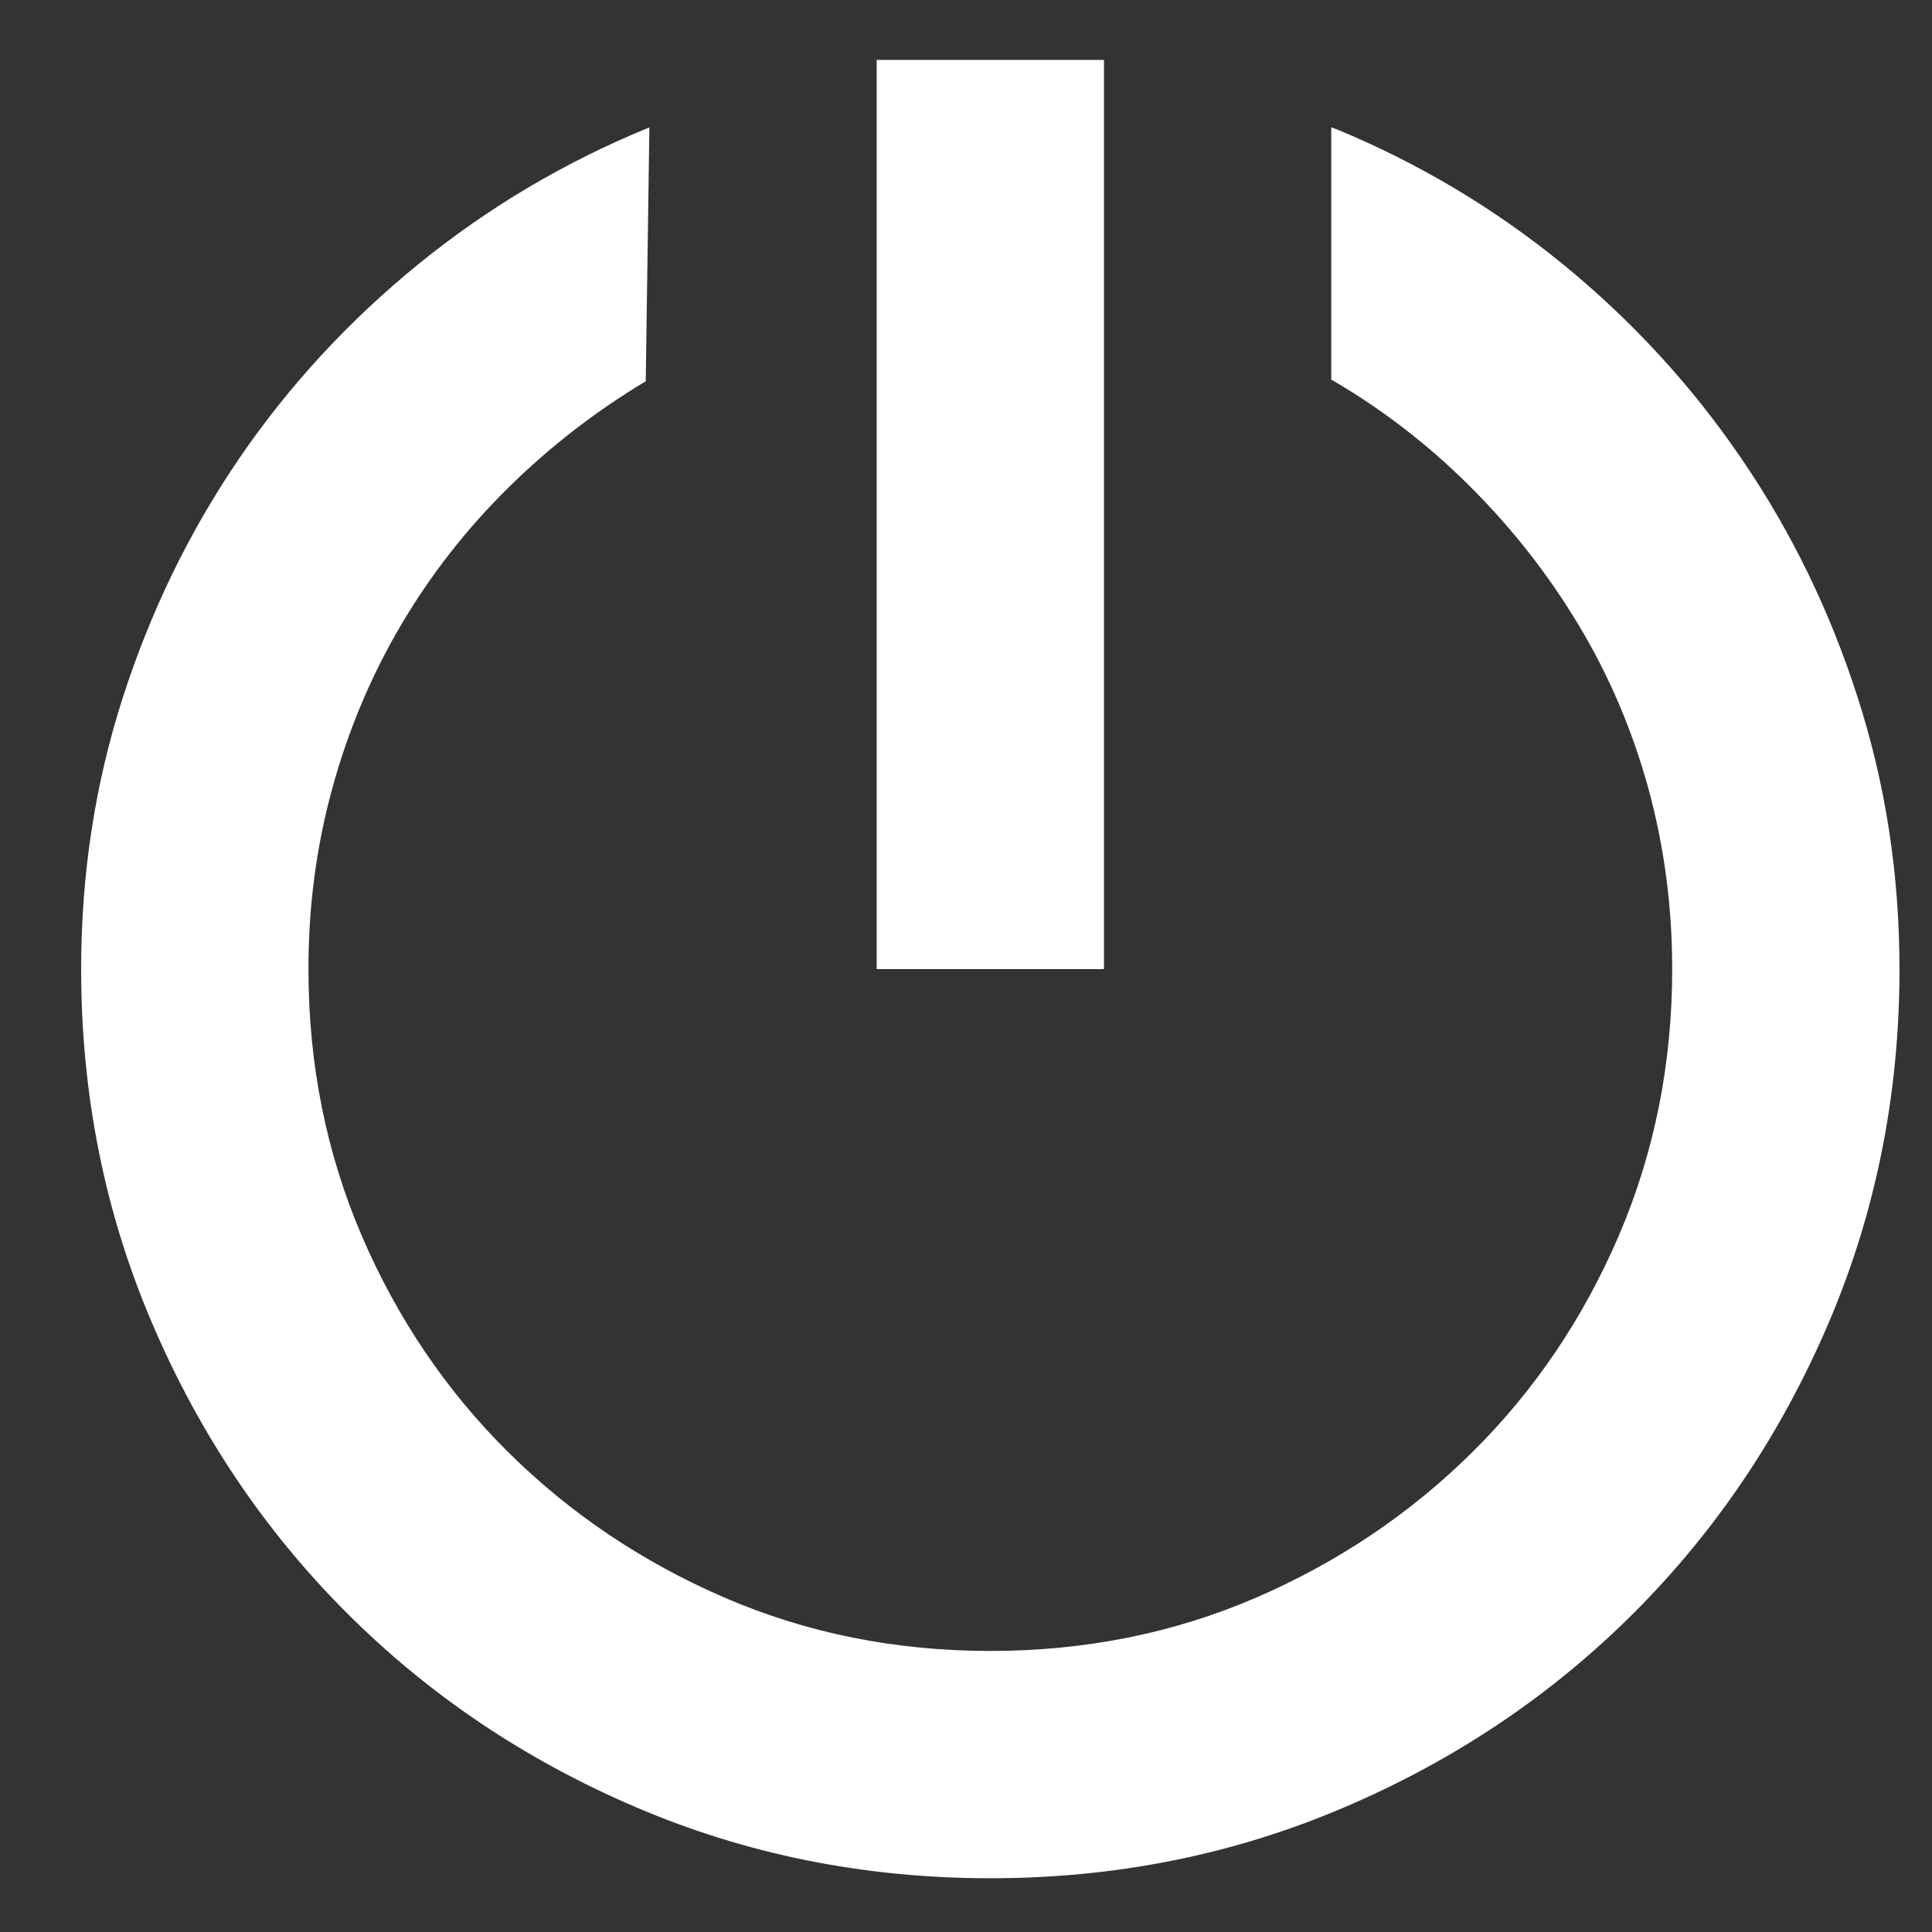 <svg width="17" height="17" viewBox="0 0 17 17" fill="none" xmlns="http://www.w3.org/2000/svg">
<rect x="0" y="0" width="17" height="17" fill="#333333" stroke="none"/>
<g clip-path="url(#clip0)">
<path d="M7.714 0.527H9.714V8.527H7.714V0.527ZM11.714 1.121L11.761 1.137C12.49 1.439 13.156 1.837 13.761 2.332C14.365 2.827 14.886 3.394 15.323 4.035C15.761 4.676 16.102 5.376 16.346 6.137C16.591 6.897 16.714 7.694 16.714 8.527C16.714 9.631 16.505 10.671 16.089 11.644C15.672 12.618 15.102 13.467 14.378 14.191C13.654 14.915 12.805 15.486 11.831 15.902C10.857 16.319 9.818 16.527 8.714 16.527C7.609 16.527 6.57 16.319 5.596 15.902C4.622 15.486 3.774 14.915 3.05 14.191C2.326 13.467 1.755 12.618 1.339 11.644C0.922 10.671 0.714 9.631 0.714 8.527C0.714 7.694 0.836 6.897 1.081 6.137C1.326 5.376 1.667 4.676 2.104 4.035C2.542 3.394 3.068 2.824 3.682 2.324C4.297 1.824 4.974 1.423 5.714 1.121L5.682 3.355C5.245 3.616 4.841 3.928 4.471 4.293C4.102 4.657 3.787 5.061 3.526 5.504C3.266 5.946 3.065 6.423 2.925 6.933C2.784 7.444 2.714 7.975 2.714 8.527C2.714 9.361 2.87 10.142 3.182 10.871C3.495 11.6 3.925 12.236 4.471 12.777C5.018 13.319 5.654 13.746 6.378 14.059C7.102 14.371 7.88 14.527 8.714 14.527C9.547 14.527 10.326 14.371 11.05 14.059C11.774 13.746 12.409 13.319 12.956 12.777C13.503 12.236 13.932 11.6 14.245 10.871C14.557 10.142 14.714 9.361 14.714 8.527C14.714 7.975 14.643 7.444 14.503 6.933C14.362 6.423 14.159 5.946 13.893 5.504C13.628 5.061 13.31 4.655 12.94 4.285C12.57 3.915 12.162 3.6 11.714 3.34V1.121Z" fill="white"/>
</g>
<defs>
<clipPath id="clip0">
<rect width="16" height="16" fill="white" transform="translate(0.714 0.527)"/>
</clipPath>
</defs>
</svg>